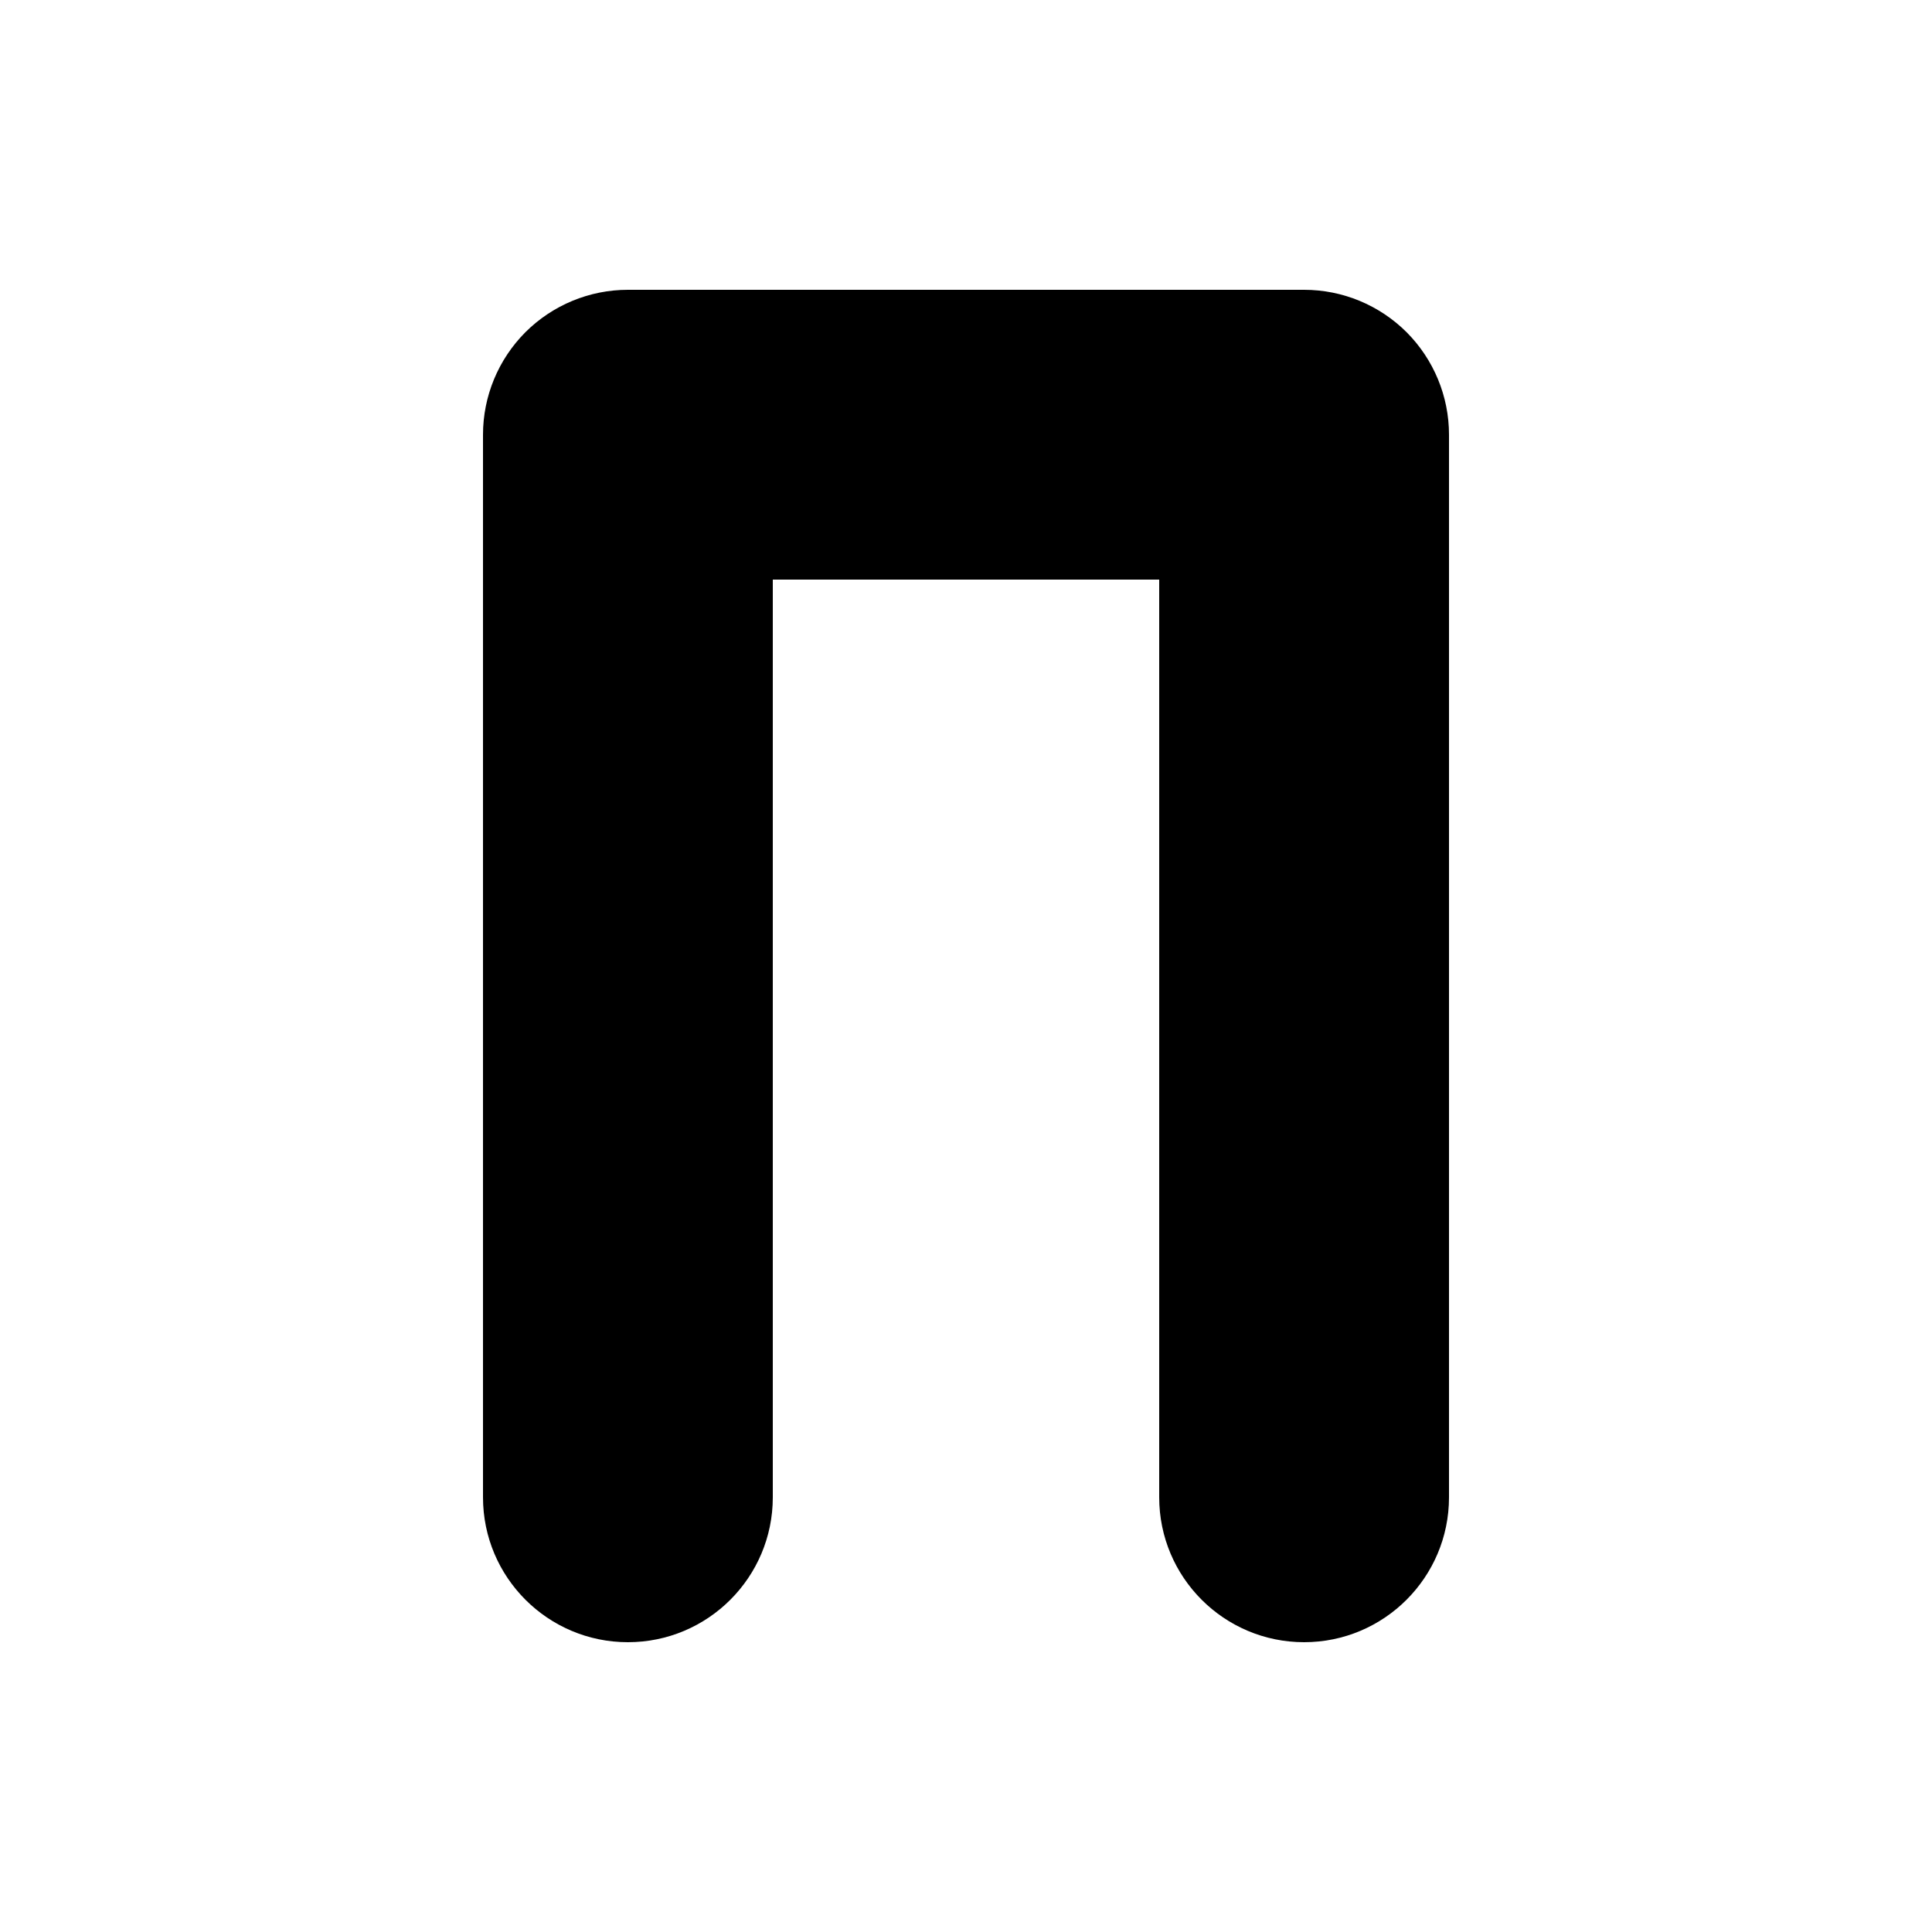<svg width="20" height="20" viewBox="0 0 20 20" xmlns="http://www.w3.org/2000/svg">
<path d="M14.561 3.439C14.842 3.721 15 4.102 15 4.5V15.5C15 16.328 14.328 17 13.5 17C12.672 17 12 16.328 12 15.5V6H8V15.5C8 16.328 7.328 17 6.5 17C5.672 17 5 16.328 5 15.5L5 4.5C5 4.102 5.158 3.721 5.439 3.439C5.721 3.158 6.102 3 6.5 3L13.5 3C13.898 3 14.279 3.158 14.561 3.439Z"/>
</svg>
